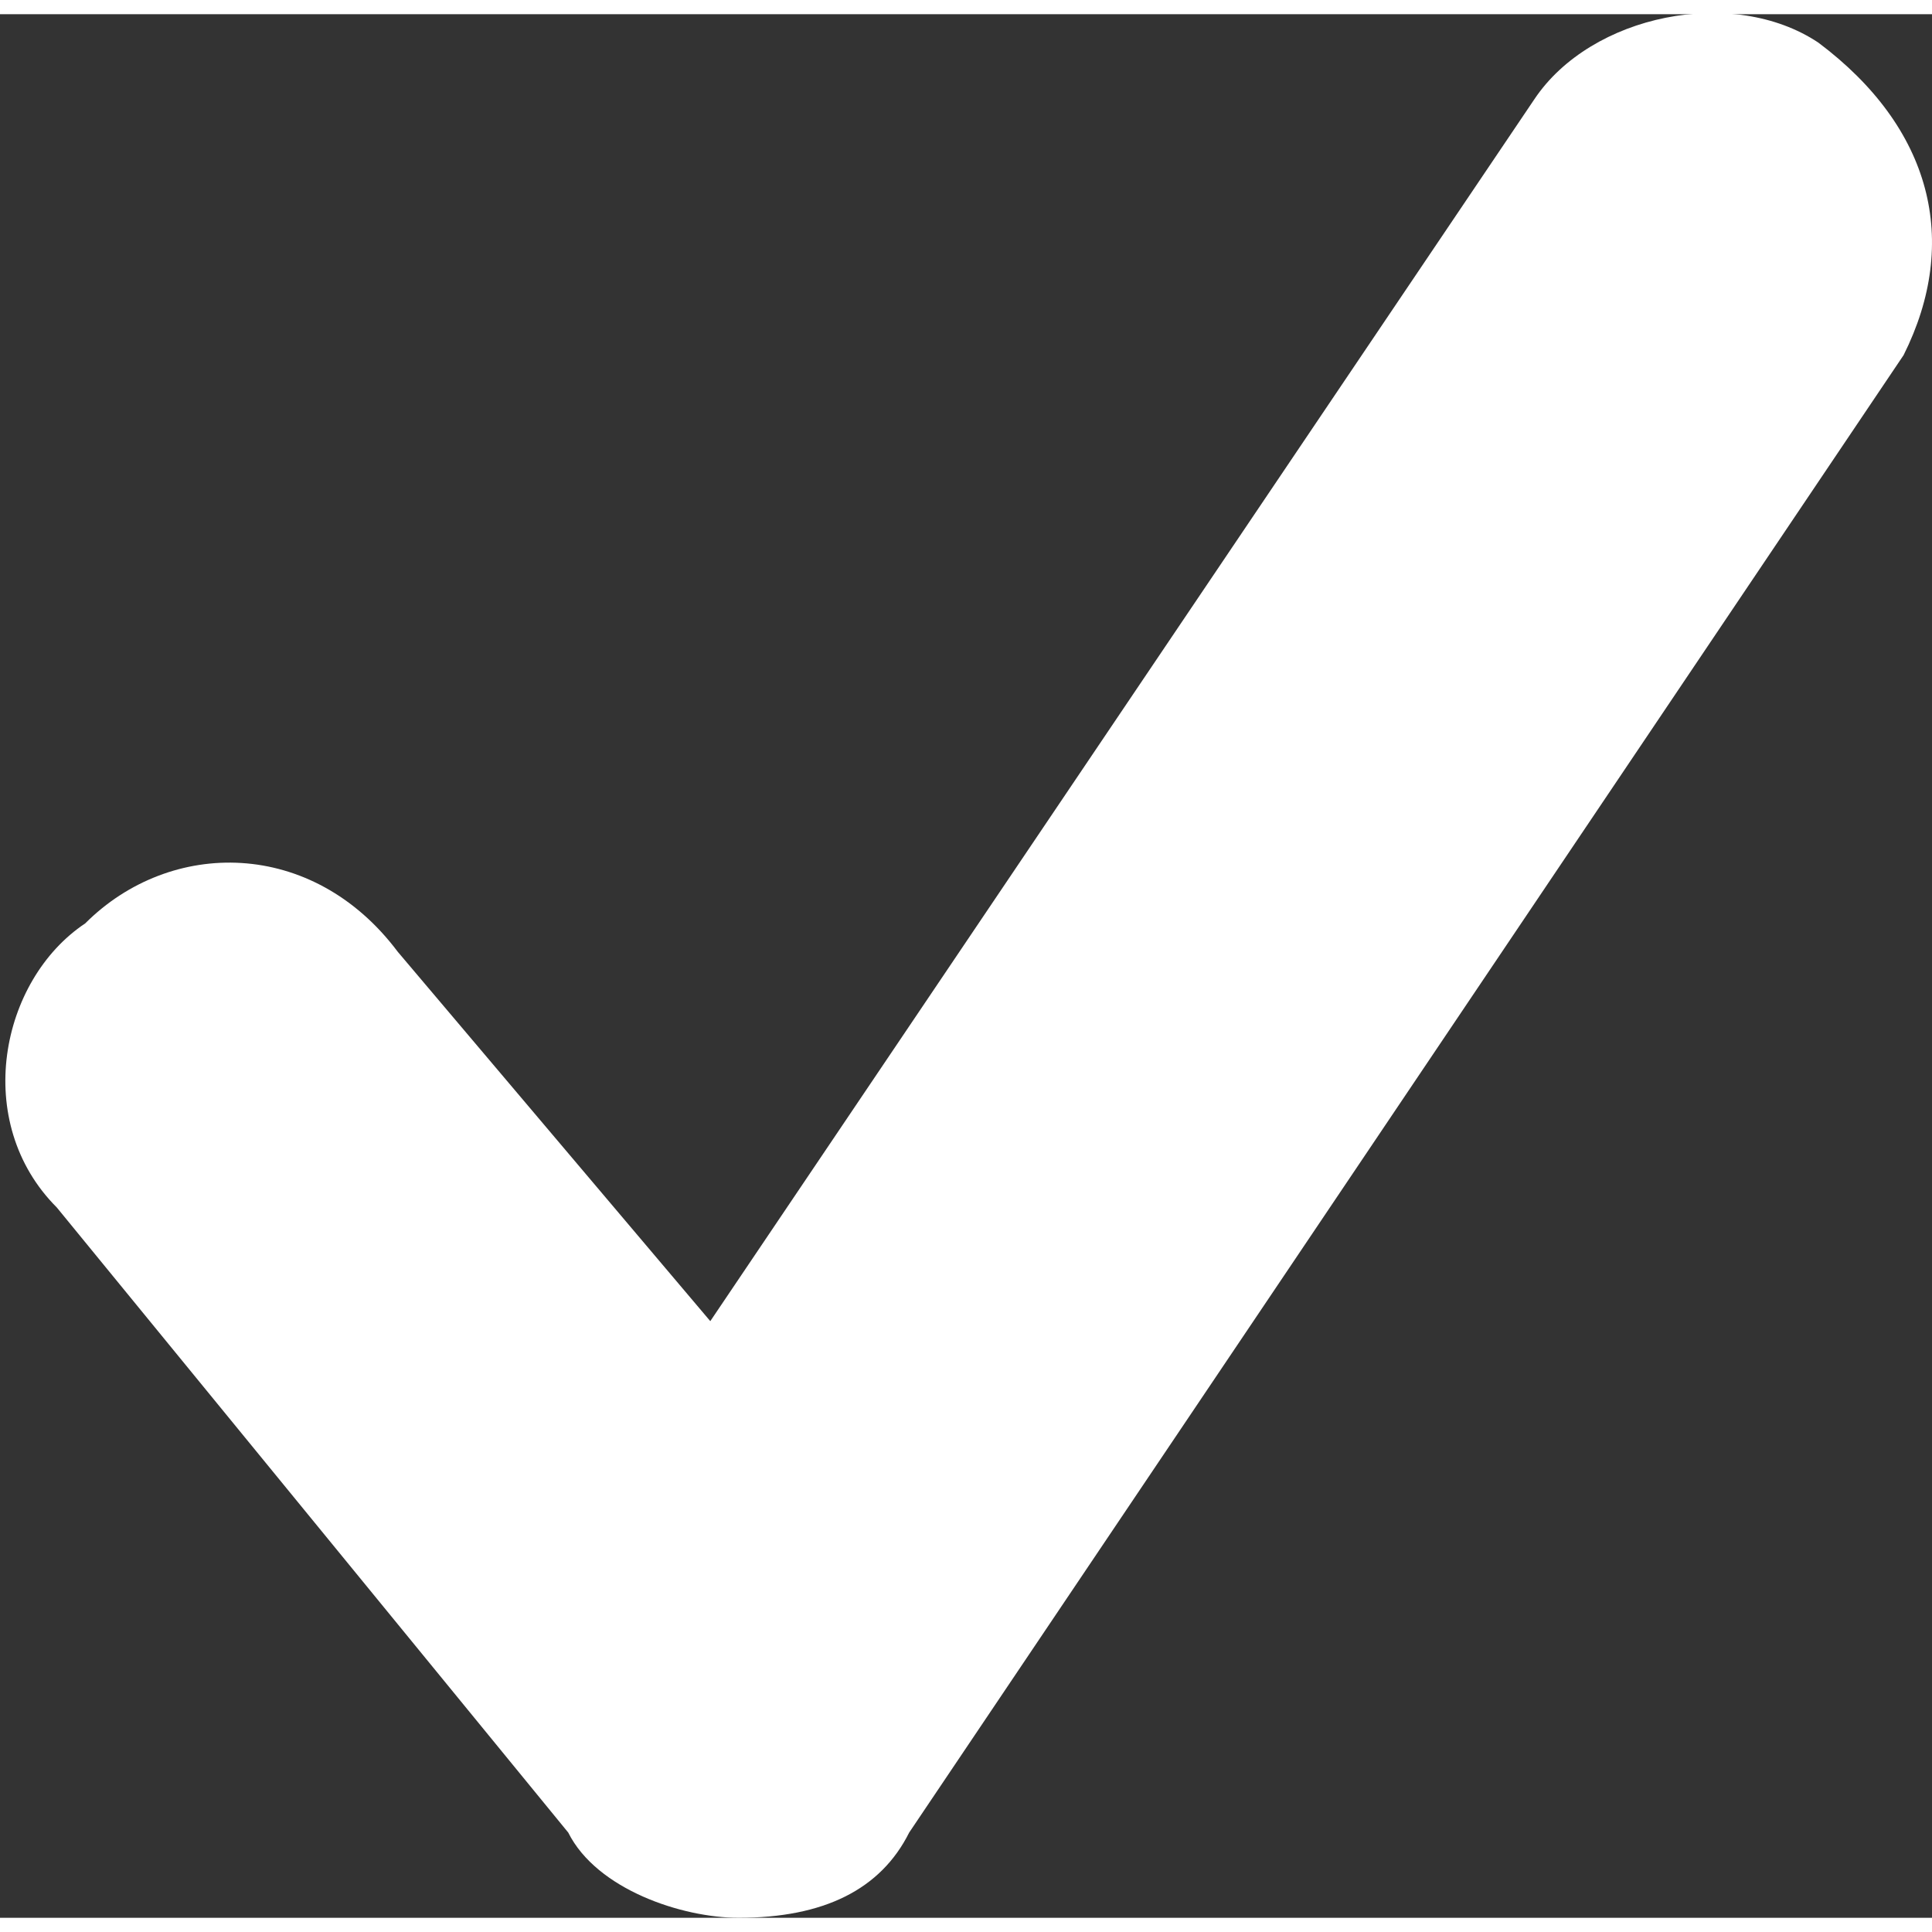 <?xml version="1.0" encoding="UTF-8"?>
<!DOCTYPE svg PUBLIC "-//W3C//DTD SVG 1.1//EN" "http://www.w3.org/Graphics/SVG/1.1/DTD/svg11.dtd">
<!-- Creator: CorelDRAW -->
<svg xmlns="http://www.w3.org/2000/svg" xml:space="preserve" width="40px" height="40px" version="1.1" style="shape-rendering:geometricPrecision; text-rendering:geometricPrecision; image-rendering:optimizeQuality; fill-rule:evenodd; clip-rule:evenodd"
viewBox="0 0 0.68 0.67"
 xmlns:xlink="http://www.w3.org/1999/xlink">
 <rect x="0" y="0" width="0.68" height="0.67" fill="#333333" stroke="none"/>
 <defs>
  <style type="text/css">
   <![CDATA[
    .fil0 {fill:#fff}
   ]]>
  </style>
 </defs>
 <g id="Layer_x0020_1">
  <path class="fil0" d="M0.25 0.46l0.29 -0.43c0.02,-0.03 0.07,-0.04 0.1,-0.02l0 0c0.04,0.03 0.05,0.07 0.03,0.11l-0.35 0.52c-0.01,0.02 -0.03,0.03 -0.06,0.03l0 0 0 0 0 0 0 0c-0.02,0 -0.05,-0.01 -0.06,-0.03l-0.18 -0.22c-0.03,-0.03 -0.02,-0.08 0.01,-0.1l0 0c0.03,-0.03 0.08,-0.03 0.11,0.01l0.11 0.13z"/>
 </g>
</svg>
